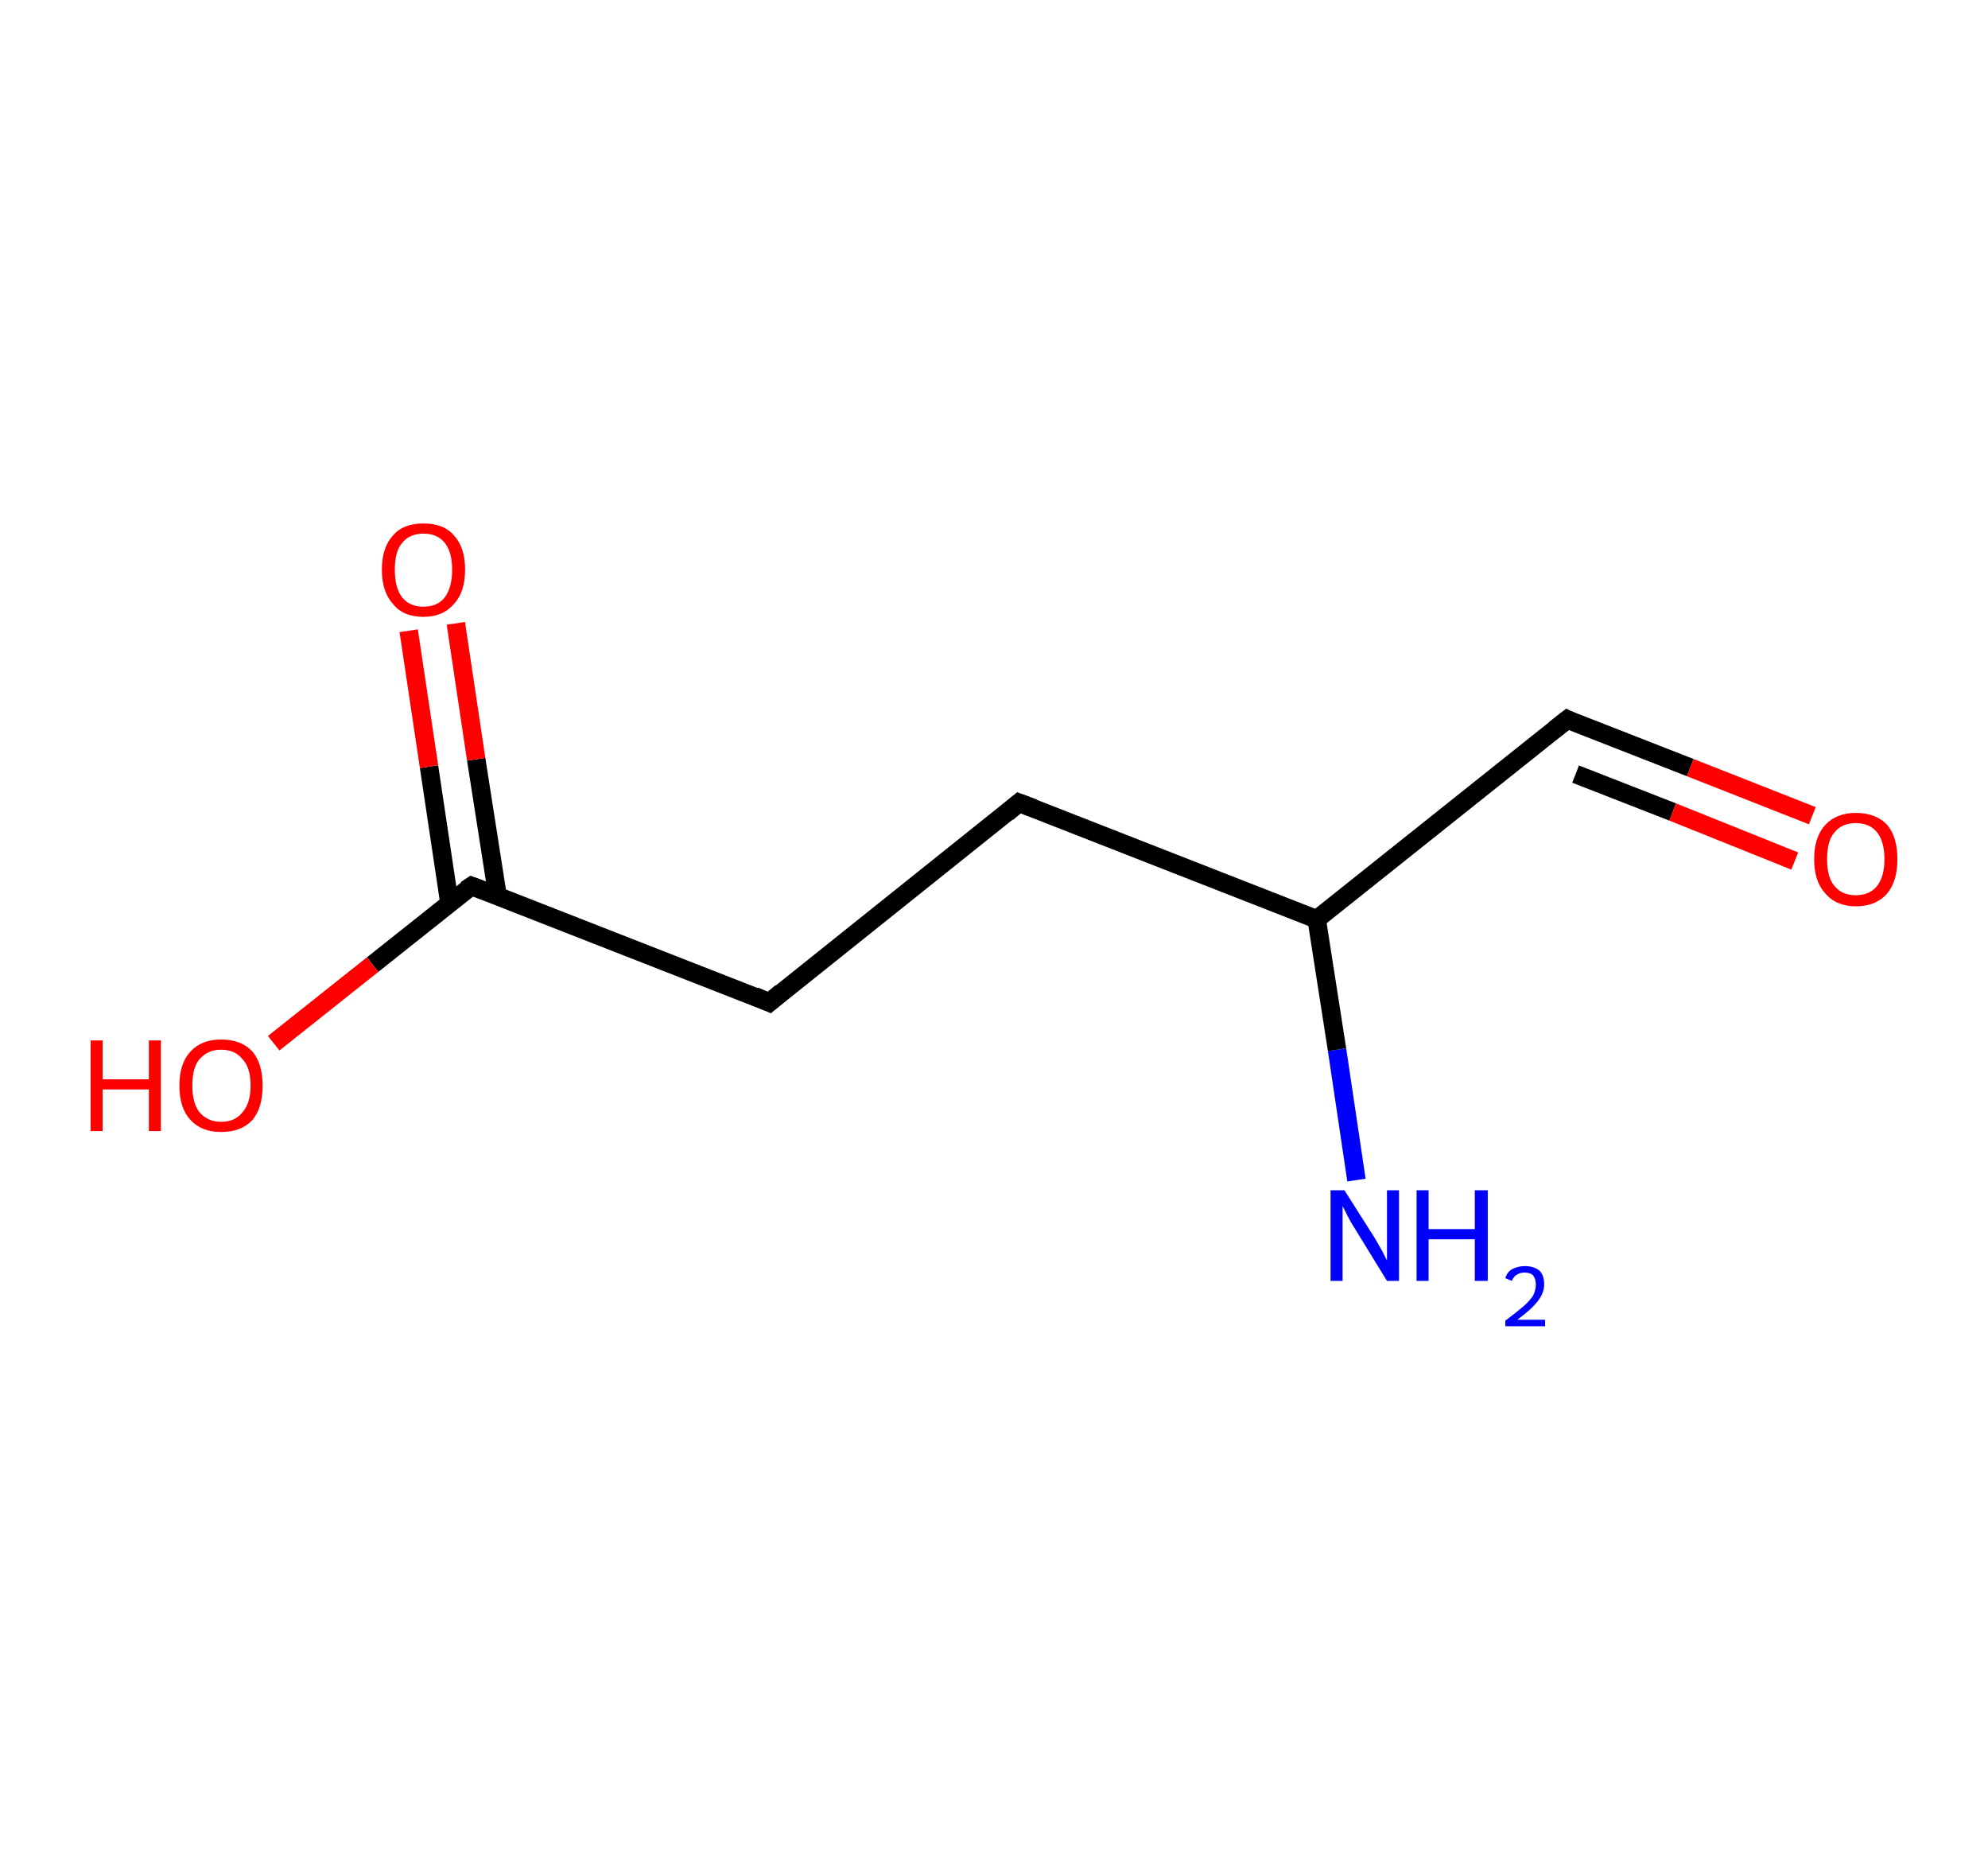 <?xml version='1.0' encoding='ASCII' standalone='yes'?>
<svg xmlns="http://www.w3.org/2000/svg" xmlns:rdkit="http://www.rdkit.org/xml" xmlns:xlink="http://www.w3.org/1999/xlink" version="1.1" baseProfile="full" xml:space="preserve" width="215px" height="200px" viewBox="0 0 215 200">
<!-- END OF HEADER -->
<rect style="opacity:1.0;fill:#FFFFFF;stroke:none" width="215.0" height="200.0" x="0.0" y="0.0"> </rect>
<path class="bond-0 atom-0 atom-1" d="M 146.7,127.6 L 144.6,113.5" style="fill:none;fill-rule:evenodd;stroke:#0000FF;stroke-width:2.0px;stroke-linecap:butt;stroke-linejoin:miter;stroke-opacity:1"/>
<path class="bond-0 atom-0 atom-1" d="M 144.6,113.5 L 142.4,99.4" style="fill:none;fill-rule:evenodd;stroke:#000000;stroke-width:2.0px;stroke-linecap:butt;stroke-linejoin:miter;stroke-opacity:1"/>
<path class="bond-1 atom-1 atom-2" d="M 142.4,99.4 L 169.5,77.8" style="fill:none;fill-rule:evenodd;stroke:#000000;stroke-width:2.0px;stroke-linecap:butt;stroke-linejoin:miter;stroke-opacity:1"/>
<path class="bond-2 atom-2 atom-3" d="M 169.5,77.8 L 182.8,83.0" style="fill:none;fill-rule:evenodd;stroke:#000000;stroke-width:2.0px;stroke-linecap:butt;stroke-linejoin:miter;stroke-opacity:1"/>
<path class="bond-2 atom-2 atom-3" d="M 182.8,83.0 L 196.0,88.2" style="fill:none;fill-rule:evenodd;stroke:#FF0000;stroke-width:2.0px;stroke-linecap:butt;stroke-linejoin:miter;stroke-opacity:1"/>
<path class="bond-2 atom-2 atom-3" d="M 170.4,83.7 L 180.9,87.8" style="fill:none;fill-rule:evenodd;stroke:#000000;stroke-width:2.0px;stroke-linecap:butt;stroke-linejoin:miter;stroke-opacity:1"/>
<path class="bond-2 atom-2 atom-3" d="M 180.9,87.8 L 194.1,93.1" style="fill:none;fill-rule:evenodd;stroke:#FF0000;stroke-width:2.0px;stroke-linecap:butt;stroke-linejoin:miter;stroke-opacity:1"/>
<path class="bond-3 atom-1 atom-4" d="M 142.4,99.4 L 110.2,86.8" style="fill:none;fill-rule:evenodd;stroke:#000000;stroke-width:2.0px;stroke-linecap:butt;stroke-linejoin:miter;stroke-opacity:1"/>
<path class="bond-4 atom-4 atom-5" d="M 110.2,86.8 L 83.2,108.4" style="fill:none;fill-rule:evenodd;stroke:#000000;stroke-width:2.0px;stroke-linecap:butt;stroke-linejoin:miter;stroke-opacity:1"/>
<path class="bond-5 atom-5 atom-6" d="M 83.2,108.4 L 51.0,95.8" style="fill:none;fill-rule:evenodd;stroke:#000000;stroke-width:2.0px;stroke-linecap:butt;stroke-linejoin:miter;stroke-opacity:1"/>
<path class="bond-6 atom-6 atom-7" d="M 53.8,96.8 L 51.5,82.1" style="fill:none;fill-rule:evenodd;stroke:#000000;stroke-width:2.0px;stroke-linecap:butt;stroke-linejoin:miter;stroke-opacity:1"/>
<path class="bond-6 atom-6 atom-7" d="M 51.5,82.1 L 49.3,67.4" style="fill:none;fill-rule:evenodd;stroke:#FF0000;stroke-width:2.0px;stroke-linecap:butt;stroke-linejoin:miter;stroke-opacity:1"/>
<path class="bond-6 atom-6 atom-7" d="M 48.6,97.6 L 46.4,82.9" style="fill:none;fill-rule:evenodd;stroke:#000000;stroke-width:2.0px;stroke-linecap:butt;stroke-linejoin:miter;stroke-opacity:1"/>
<path class="bond-6 atom-6 atom-7" d="M 46.4,82.9 L 44.2,68.2" style="fill:none;fill-rule:evenodd;stroke:#FF0000;stroke-width:2.0px;stroke-linecap:butt;stroke-linejoin:miter;stroke-opacity:1"/>
<path class="bond-7 atom-6 atom-8" d="M 51.0,95.8 L 40.3,104.3" style="fill:none;fill-rule:evenodd;stroke:#000000;stroke-width:2.0px;stroke-linecap:butt;stroke-linejoin:miter;stroke-opacity:1"/>
<path class="bond-7 atom-6 atom-8" d="M 40.3,104.3 L 29.6,112.8" style="fill:none;fill-rule:evenodd;stroke:#FF0000;stroke-width:2.0px;stroke-linecap:butt;stroke-linejoin:miter;stroke-opacity:1"/>
<path d="M 168.1,78.9 L 169.5,77.8 L 170.1,78.1" style="fill:none;stroke:#000000;stroke-width:2.0px;stroke-linecap:butt;stroke-linejoin:miter;stroke-opacity:1;"/>
<path d="M 111.8,87.4 L 110.2,86.8 L 108.9,87.9" style="fill:none;stroke:#000000;stroke-width:2.0px;stroke-linecap:butt;stroke-linejoin:miter;stroke-opacity:1;"/>
<path d="M 84.5,107.3 L 83.2,108.4 L 81.6,107.7" style="fill:none;stroke:#000000;stroke-width:2.0px;stroke-linecap:butt;stroke-linejoin:miter;stroke-opacity:1;"/>
<path d="M 52.6,96.4 L 51.0,95.8 L 50.4,96.2" style="fill:none;stroke:#000000;stroke-width:2.0px;stroke-linecap:butt;stroke-linejoin:miter;stroke-opacity:1;"/>
<path class="atom-0" d="M 145.4 128.7 L 148.7 133.9 Q 149.0 134.4, 149.5 135.3 Q 150.0 136.3, 150.0 136.3 L 150.0 128.7 L 151.3 128.7 L 151.3 138.5 L 150.0 138.5 L 146.5 132.8 Q 146.1 132.2, 145.7 131.4 Q 145.3 130.6, 145.2 130.4 L 145.2 138.5 L 143.9 138.5 L 143.9 128.7 L 145.4 128.7 " fill="#0000FF"/>
<path class="atom-0" d="M 153.2 128.7 L 154.5 128.7 L 154.5 132.9 L 159.5 132.9 L 159.5 128.7 L 160.9 128.7 L 160.9 138.5 L 159.5 138.5 L 159.5 134.0 L 154.5 134.0 L 154.5 138.5 L 153.2 138.5 L 153.2 128.7 " fill="#0000FF"/>
<path class="atom-0" d="M 162.8 138.2 Q 163.0 137.5, 163.6 137.2 Q 164.2 136.9, 164.9 136.9 Q 165.9 136.9, 166.5 137.4 Q 167.0 137.9, 167.0 138.9 Q 167.0 139.8, 166.3 140.7 Q 165.6 141.6, 164.1 142.7 L 167.1 142.7 L 167.1 143.4 L 162.8 143.4 L 162.8 142.8 Q 164.0 141.9, 164.7 141.3 Q 165.4 140.7, 165.8 140.1 Q 166.1 139.5, 166.1 138.9 Q 166.1 138.3, 165.8 137.9 Q 165.5 137.6, 164.9 137.6 Q 164.4 137.6, 164.1 137.8 Q 163.7 138.0, 163.5 138.5 L 162.8 138.2 " fill="#0000FF"/>
<path class="atom-3" d="M 196.2 92.9 Q 196.2 90.5, 197.4 89.2 Q 198.6 87.9, 200.7 87.9 Q 202.9 87.9, 204.1 89.2 Q 205.2 90.5, 205.2 92.9 Q 205.2 95.3, 204.1 96.6 Q 202.9 98.0, 200.7 98.0 Q 198.6 98.0, 197.4 96.6 Q 196.2 95.3, 196.2 92.9 M 200.7 96.8 Q 202.2 96.8, 203.0 95.8 Q 203.8 94.8, 203.8 92.9 Q 203.8 91.0, 203.0 90.0 Q 202.2 89.0, 200.7 89.0 Q 199.2 89.0, 198.4 90.0 Q 197.6 90.9, 197.6 92.9 Q 197.6 94.9, 198.4 95.8 Q 199.2 96.8, 200.7 96.8 " fill="#FF0000"/>
<path class="atom-7" d="M 41.3 61.6 Q 41.3 59.2, 42.5 57.9 Q 43.6 56.6, 45.8 56.6 Q 48.0 56.6, 49.1 57.9 Q 50.3 59.2, 50.3 61.6 Q 50.3 64.0, 49.1 65.3 Q 47.9 66.7, 45.8 66.7 Q 43.6 66.7, 42.5 65.3 Q 41.3 64.0, 41.3 61.6 M 45.8 65.6 Q 47.3 65.6, 48.1 64.6 Q 48.9 63.5, 48.9 61.6 Q 48.9 59.7, 48.1 58.7 Q 47.3 57.7, 45.8 57.7 Q 44.3 57.7, 43.5 58.7 Q 42.7 59.6, 42.7 61.6 Q 42.7 63.6, 43.5 64.6 Q 44.3 65.6, 45.8 65.6 " fill="#FF0000"/>
<path class="atom-8" d="M 9.8 112.5 L 11.1 112.5 L 11.1 116.7 L 16.1 116.7 L 16.1 112.5 L 17.4 112.5 L 17.4 122.3 L 16.1 122.3 L 16.1 117.8 L 11.1 117.8 L 11.1 122.3 L 9.8 122.3 L 9.8 112.5 " fill="#FF0000"/>
<path class="atom-8" d="M 19.4 117.4 Q 19.4 115.0, 20.6 113.7 Q 21.8 112.4, 23.9 112.4 Q 26.1 112.4, 27.3 113.7 Q 28.4 115.0, 28.4 117.4 Q 28.4 119.8, 27.3 121.1 Q 26.1 122.4, 23.9 122.4 Q 21.8 122.4, 20.6 121.1 Q 19.4 119.8, 19.4 117.4 M 23.9 121.3 Q 25.4 121.3, 26.2 120.3 Q 27.1 119.3, 27.1 117.4 Q 27.1 115.4, 26.2 114.5 Q 25.4 113.5, 23.9 113.5 Q 22.5 113.5, 21.6 114.5 Q 20.8 115.4, 20.8 117.4 Q 20.8 119.3, 21.6 120.3 Q 22.5 121.3, 23.9 121.3 " fill="#FF0000"/>
</svg>
